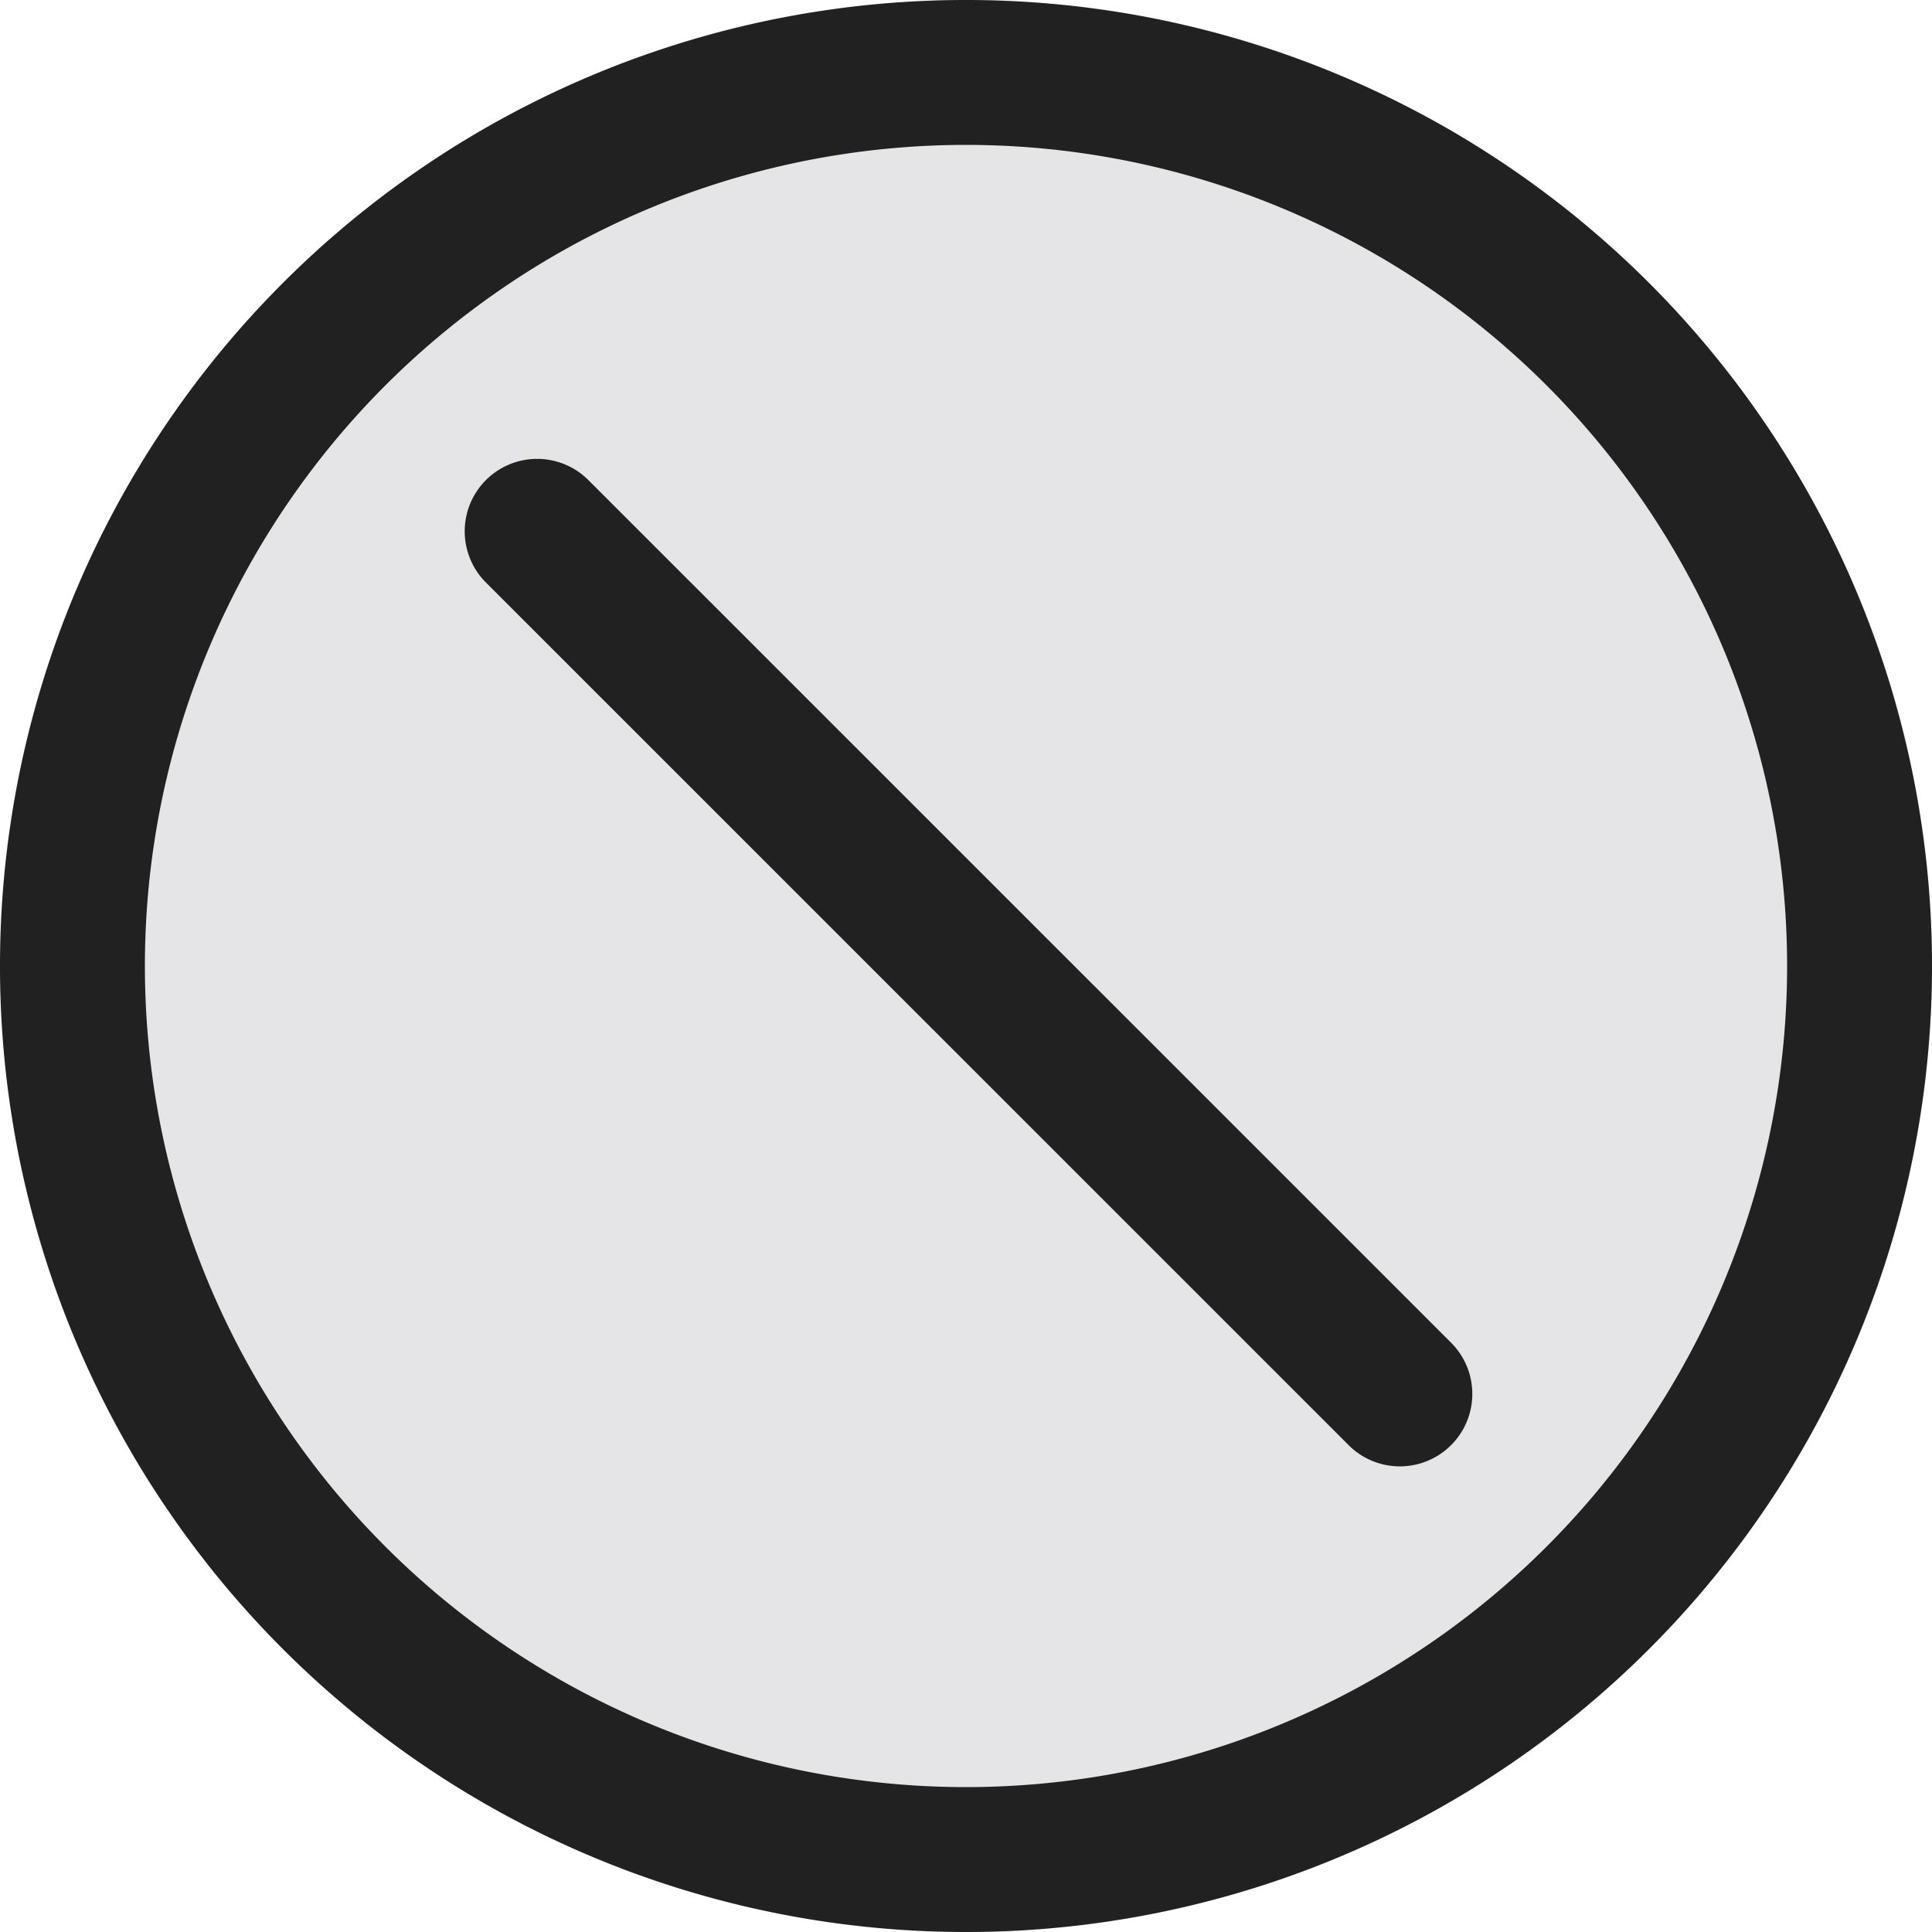 <svg xmlns="http://www.w3.org/2000/svg" width="20" height="20" fill="none" viewBox="0 0 20 20"><path fill="#E5E5E8" d="M20 10c0 5.523-4.477 10-10 10S0 15.523 0 10 4.477 0 10 0s10 4.477 10 10Z"/><path fill="#E5E5E8" stroke="#212121" stroke-width="1.5" d="M19.25 10a9.25 9.25 0 1 1-18.5 0 9.25 9.25 0 0 1 18.5 0Z"/><path fill="#212121" fill-rule="evenodd" d="M5.03 4.97a.75.75 0 0 1 1.061 0l8.94 8.939a.75.75 0 0 1-1.061 1.06L5.03 6.03a.75.75 0 0 1 0-1.06Z" clip-rule="evenodd"/></svg>